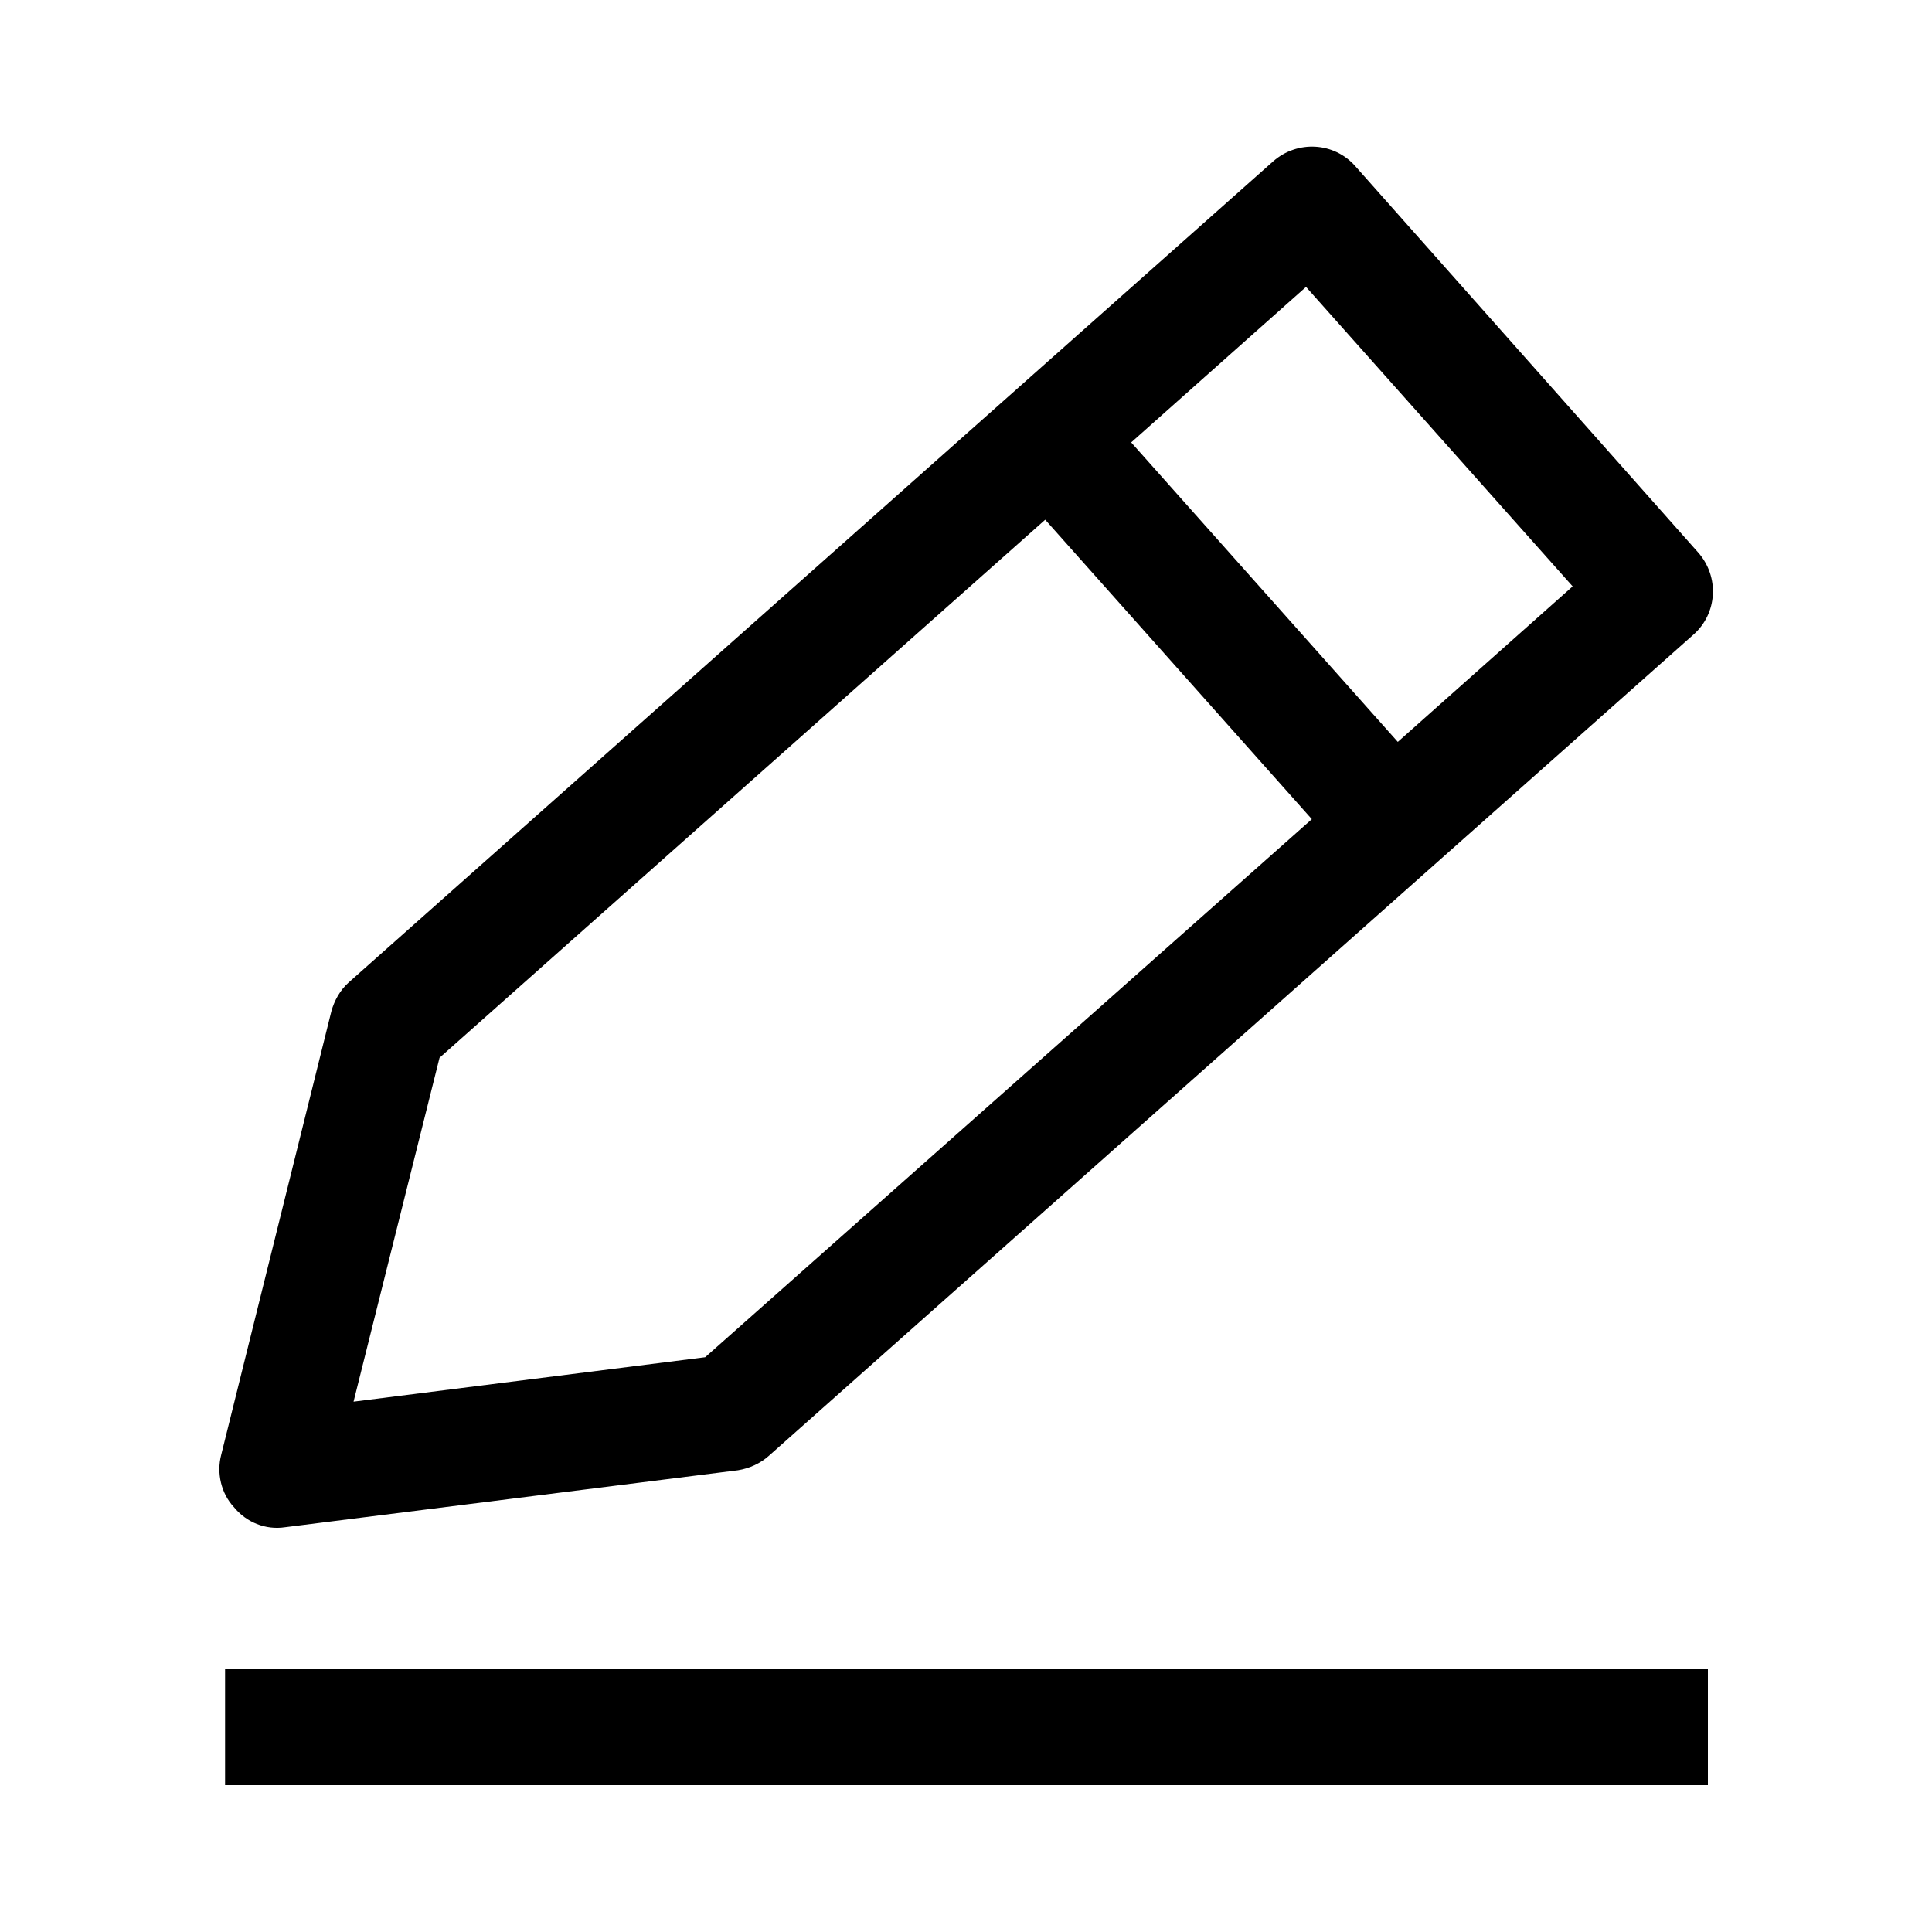<?xml version="1.0" standalone="no"?><!DOCTYPE svg PUBLIC "-//W3C//DTD SVG 1.1//EN" "http://www.w3.org/Graphics/SVG/1.1/DTD/svg11.dtd"><svg t="1716094844489" class="icon" viewBox="0 0 1024 1024" version="1.1" xmlns="http://www.w3.org/2000/svg" p-id="30044" xmlns:xlink="http://www.w3.org/1999/xlink" width="200" height="200"><path d="M119.296 884.736h785.92v61.44H119.296zM151.04 809.472l240.128-30.208c6.144-1.024 11.776-3.584 16.384-7.68l489.984-435.2c12.8-11.264 13.824-30.72 2.56-43.52l-181.76-204.8c-11.264-12.8-30.72-13.824-43.52-2.56l-489.984 435.2c-4.608 4.096-7.68 9.728-9.216 15.36l-58.368 235.008c-2.56 9.728 0 20.48 6.656 27.648 6.656 8.192 16.896 12.288 27.136 10.752zM692.224 152.064l141.312 158.72-92.672 82.432-141.312-158.72 92.672-82.432z m-459.264 408.576l321.024-285.184 141.312 158.72L373.76 719.36l-186.368 23.552 45.568-182.272z" p-id="30045"></path></svg>